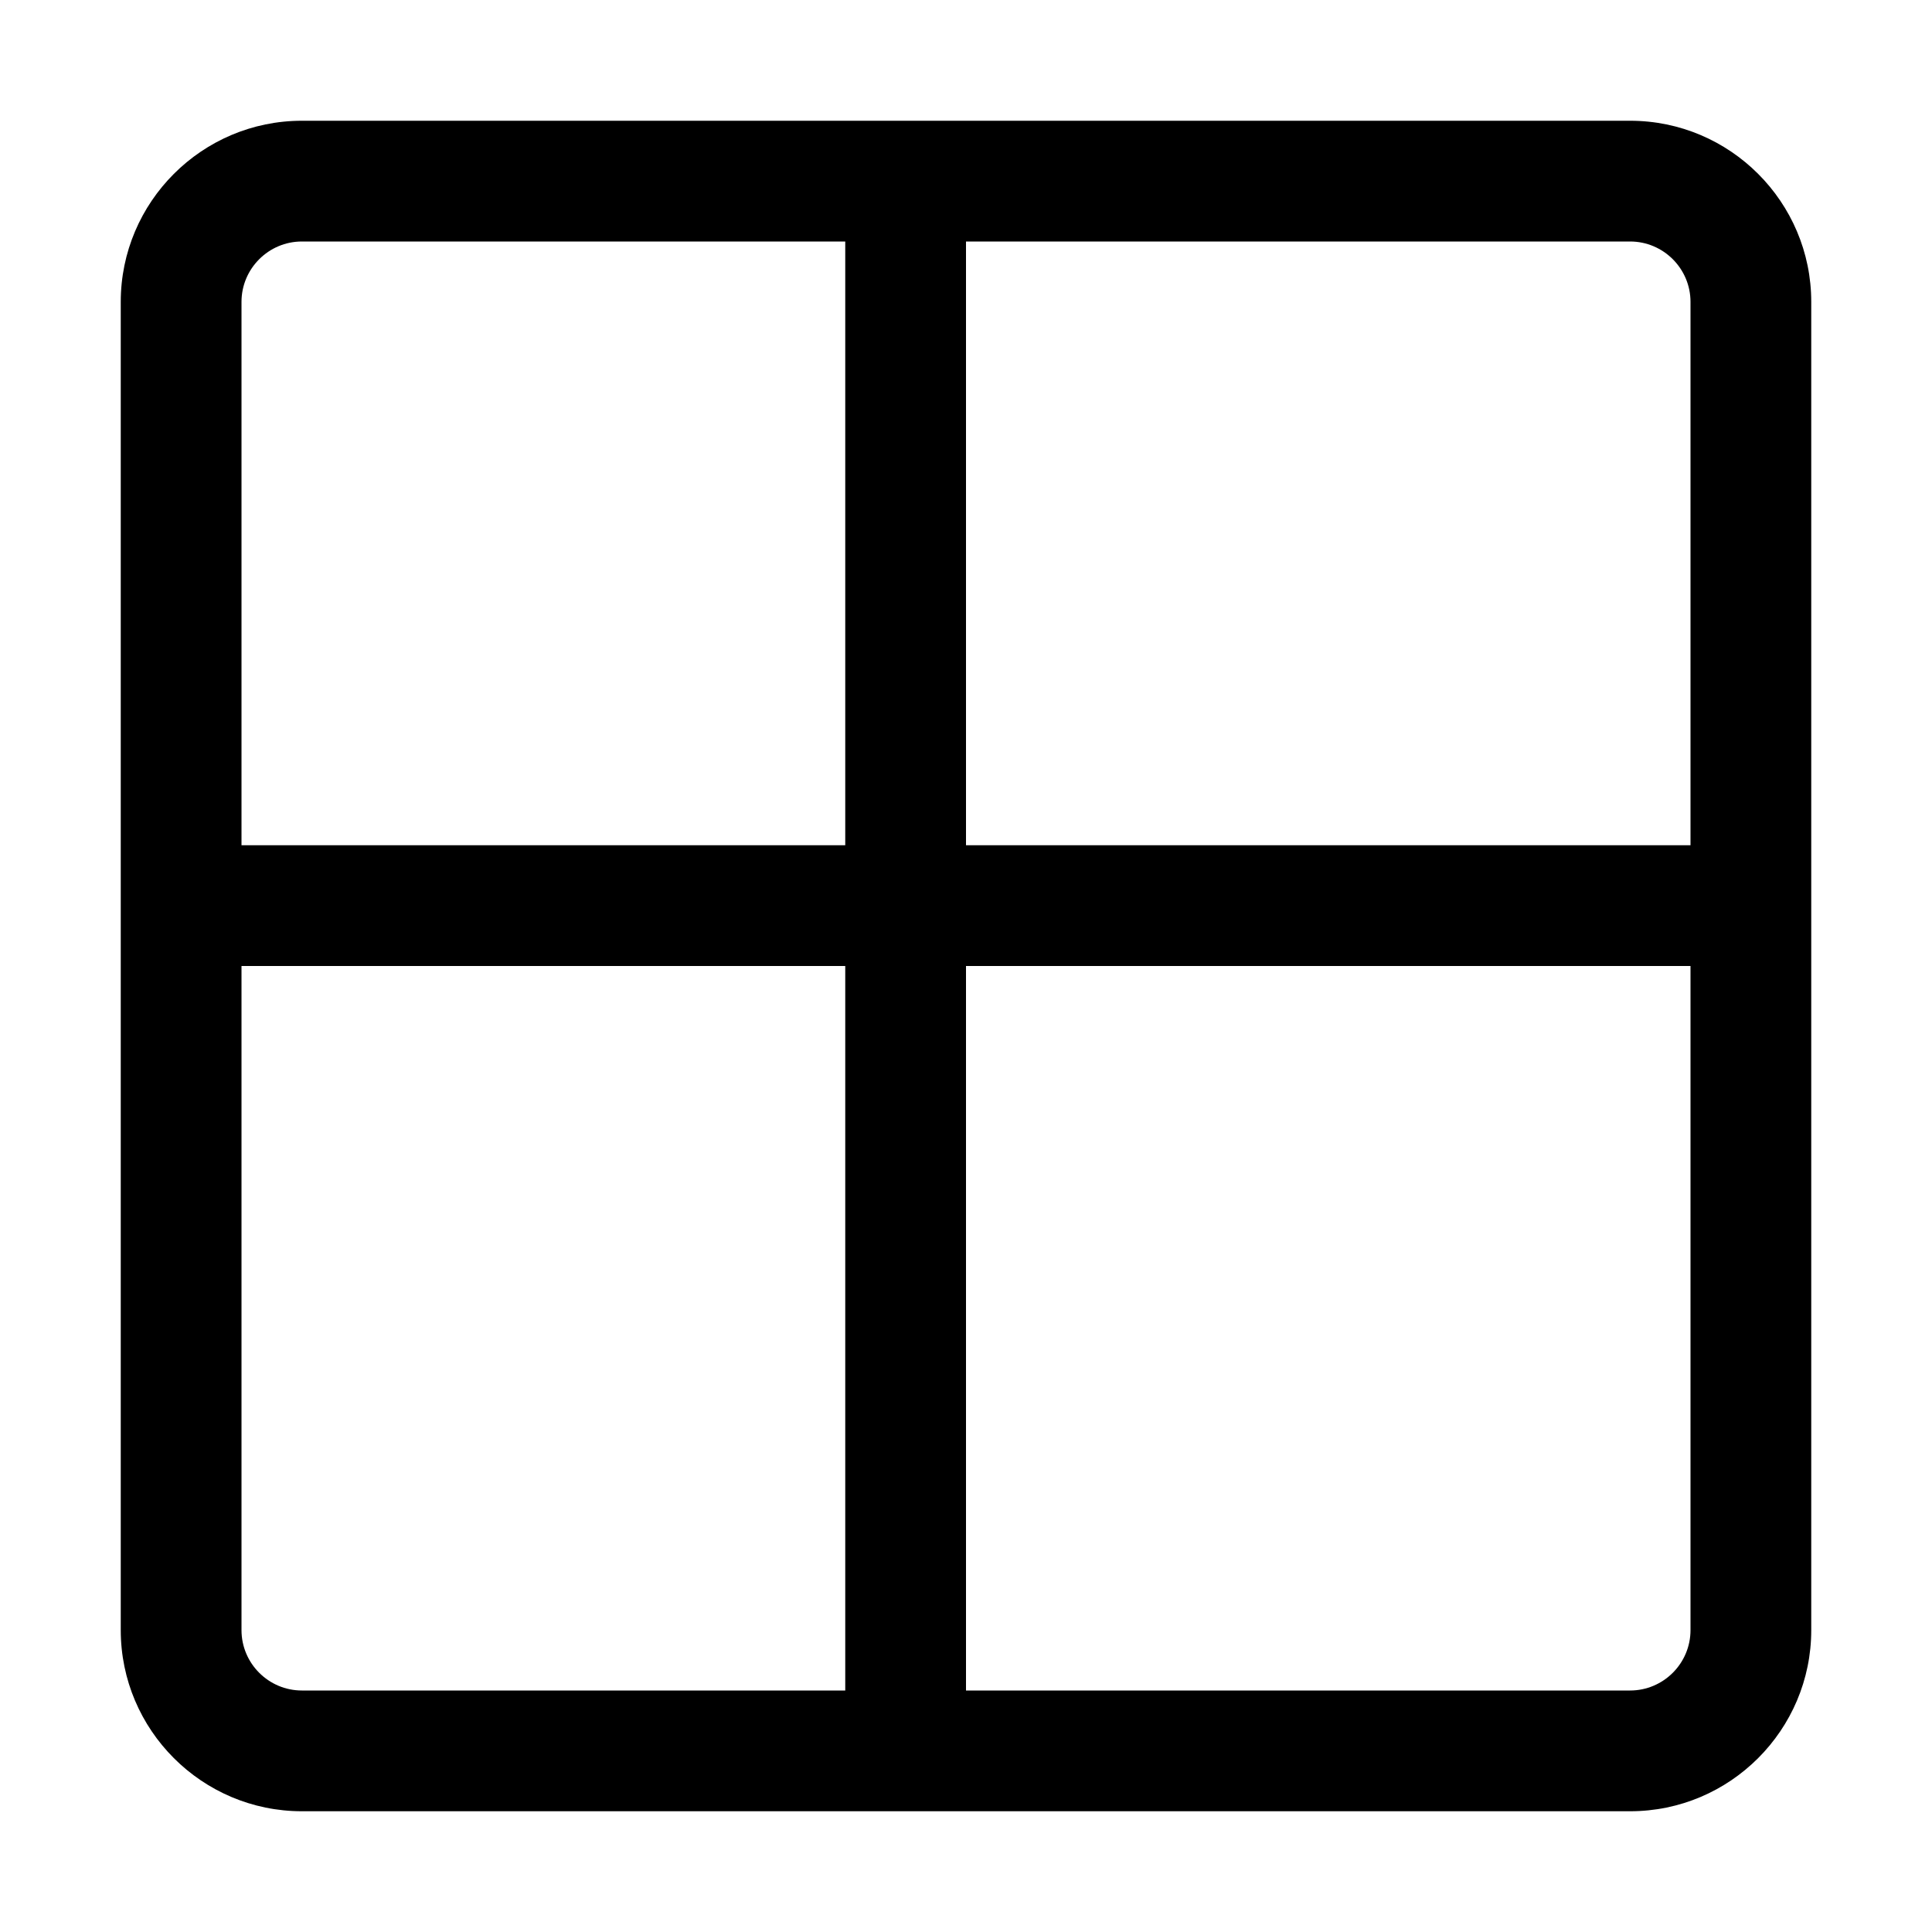 <svg version="1.1" xmlns="http://www.w3.org/2000/svg" width="16" height="16" viewBox="0 0 16 16">
<title>layouts-grid-2x</title>
<path d="M13.5 1h-11c-0.827 0-1.5 0.673-1.5 1.5v11c0 0.827 0.673 1.5 1.5 1.5h11c0.827 0 1.5-0.673 1.5-1.5v-11c0-0.827-0.673-1.5-1.5-1.5zM14 2.5v4.5h-6v-5h5.5c0.275 0 0.5 0.224 0.5 0.5zM2.5 2h4.5v5h-5v-4.5c0-0.276 0.225-0.5 0.5-0.5zM2 13.5v-5.5h5v6h-4.5c-0.275 0-0.5-0.224-0.5-0.5zM13.5 14h-5.5v-6h6v5.5c0 0.276-0.225 0.5-0.5 0.5z"></path>
</svg>
